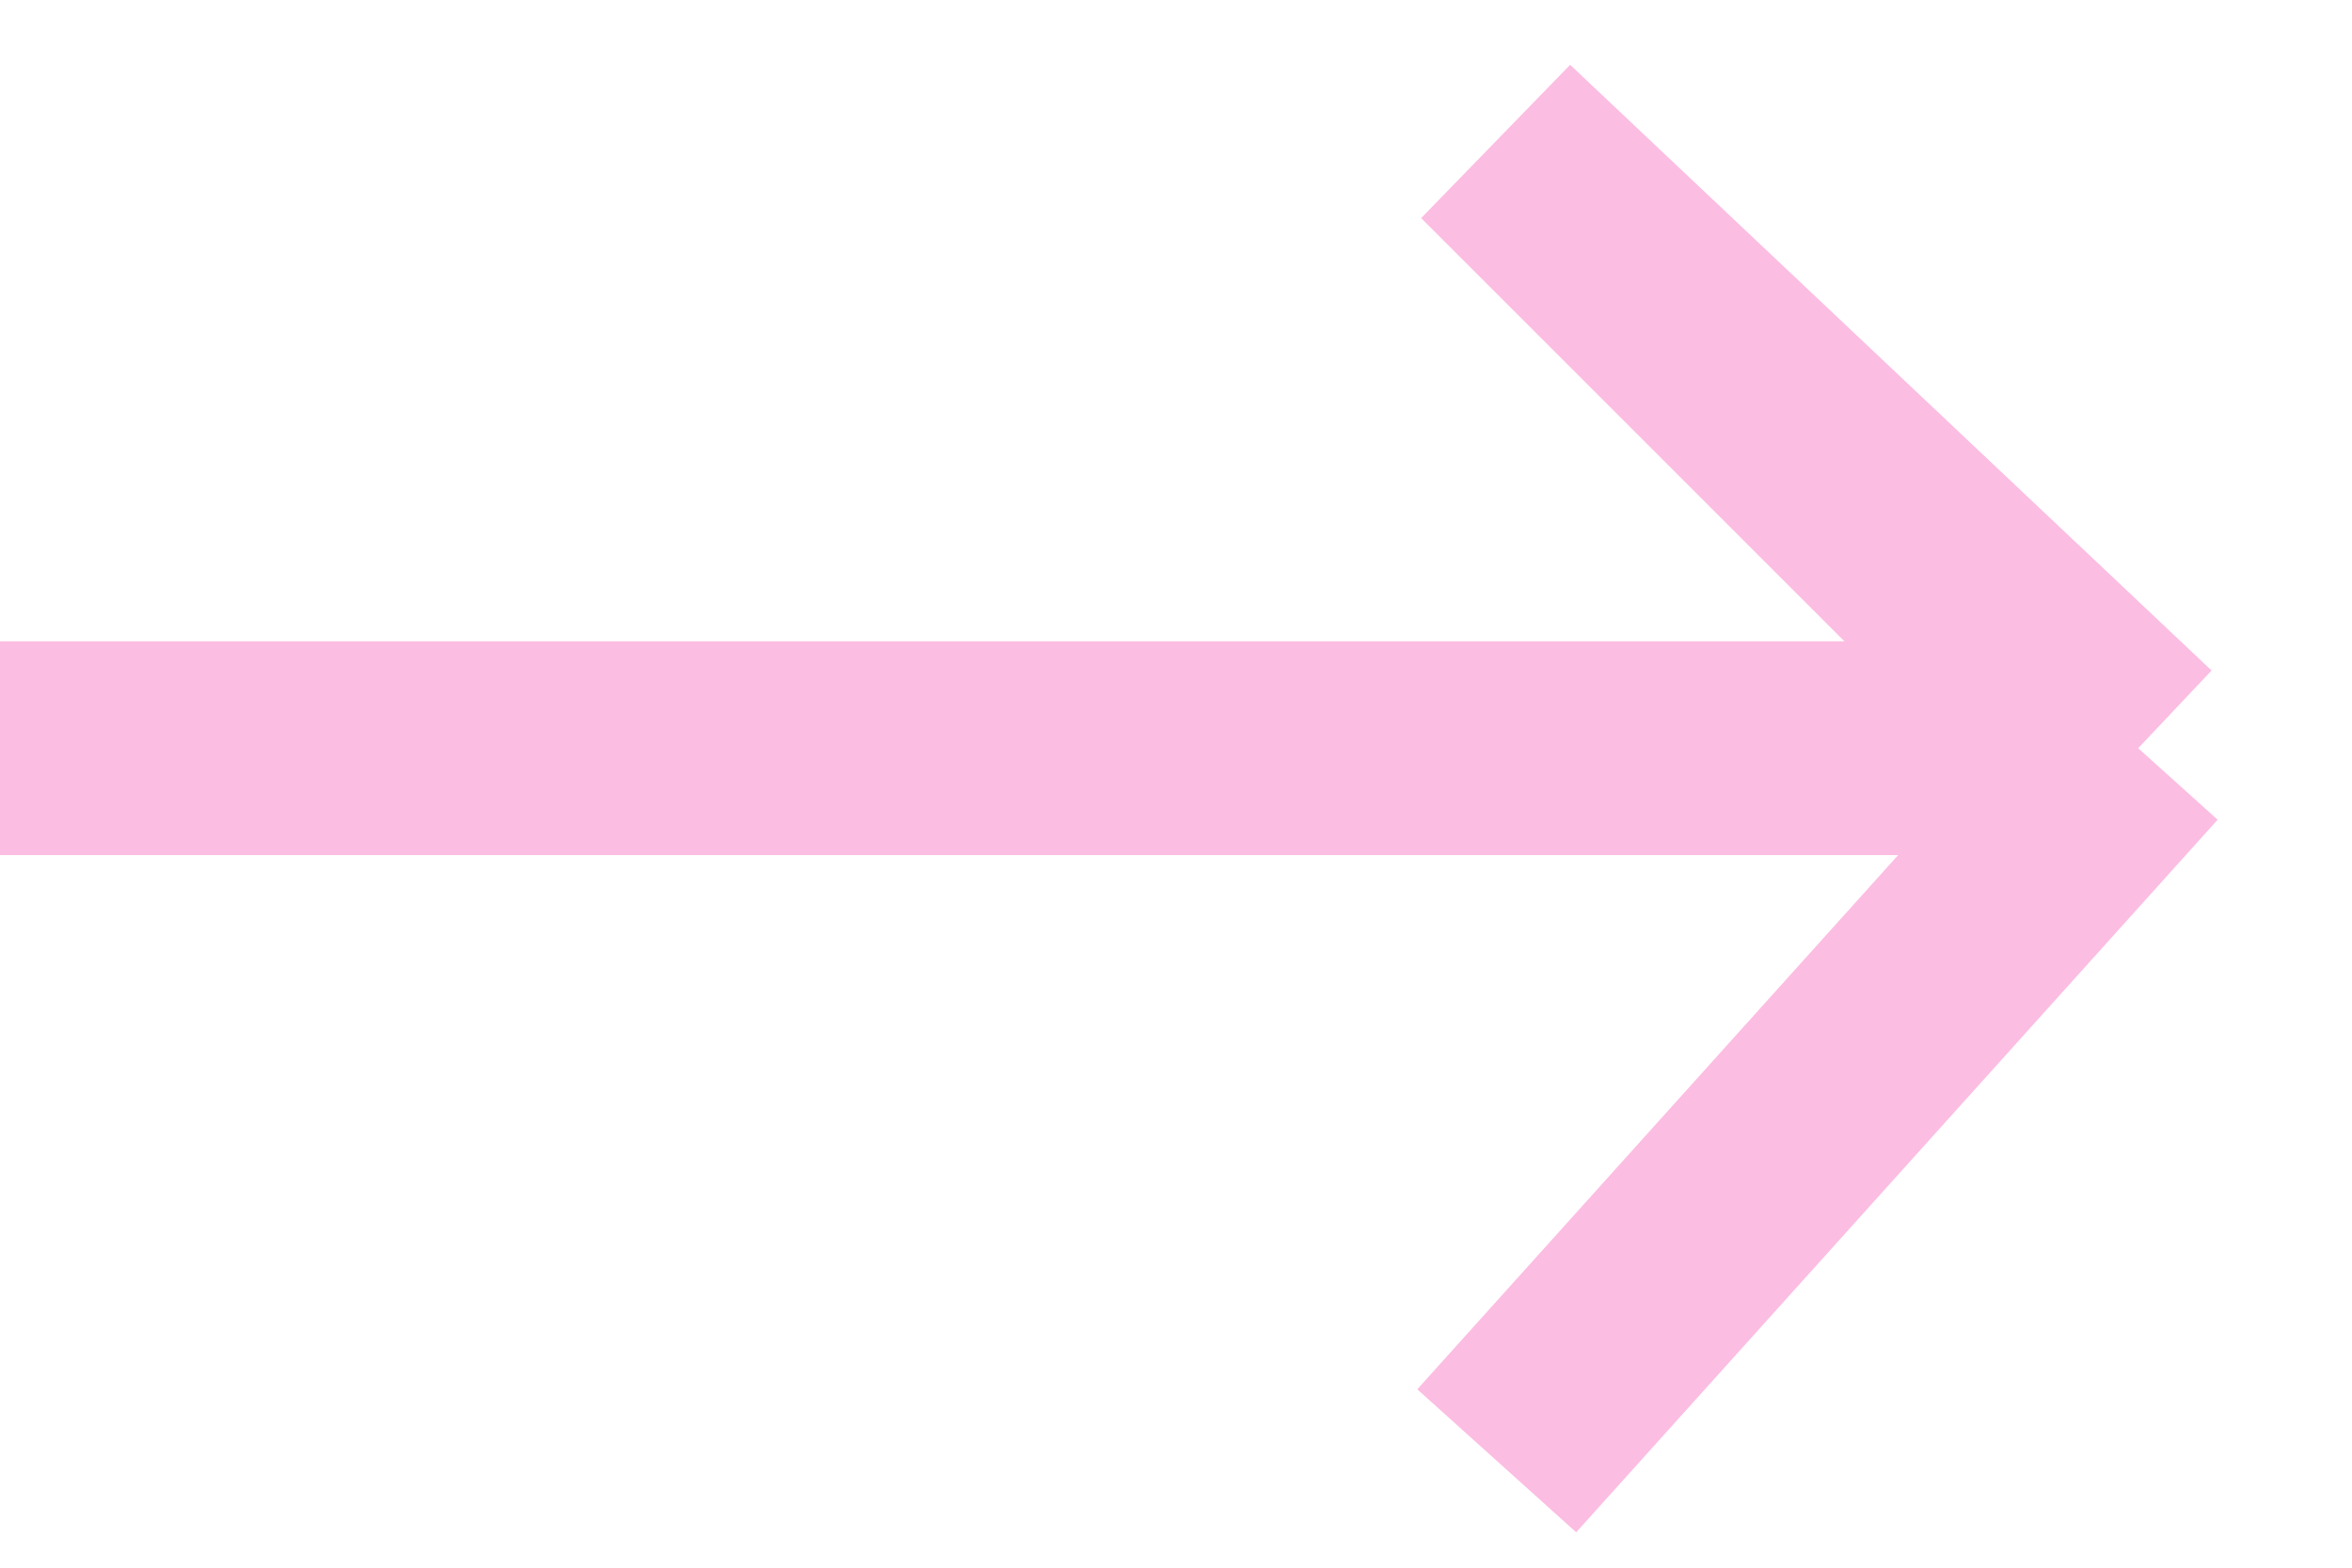 <svg width="33" height="22" viewBox="0 0 33 22" fill="none" xmlns="http://www.w3.org/2000/svg">
<path d="M0 10.5H29.5M30 10.5L21 2L29.5 10.5M30 10.5H29.5M30 10.5L21 20.5" stroke="#FCBDE2" stroke-width="3"/>
</svg>
